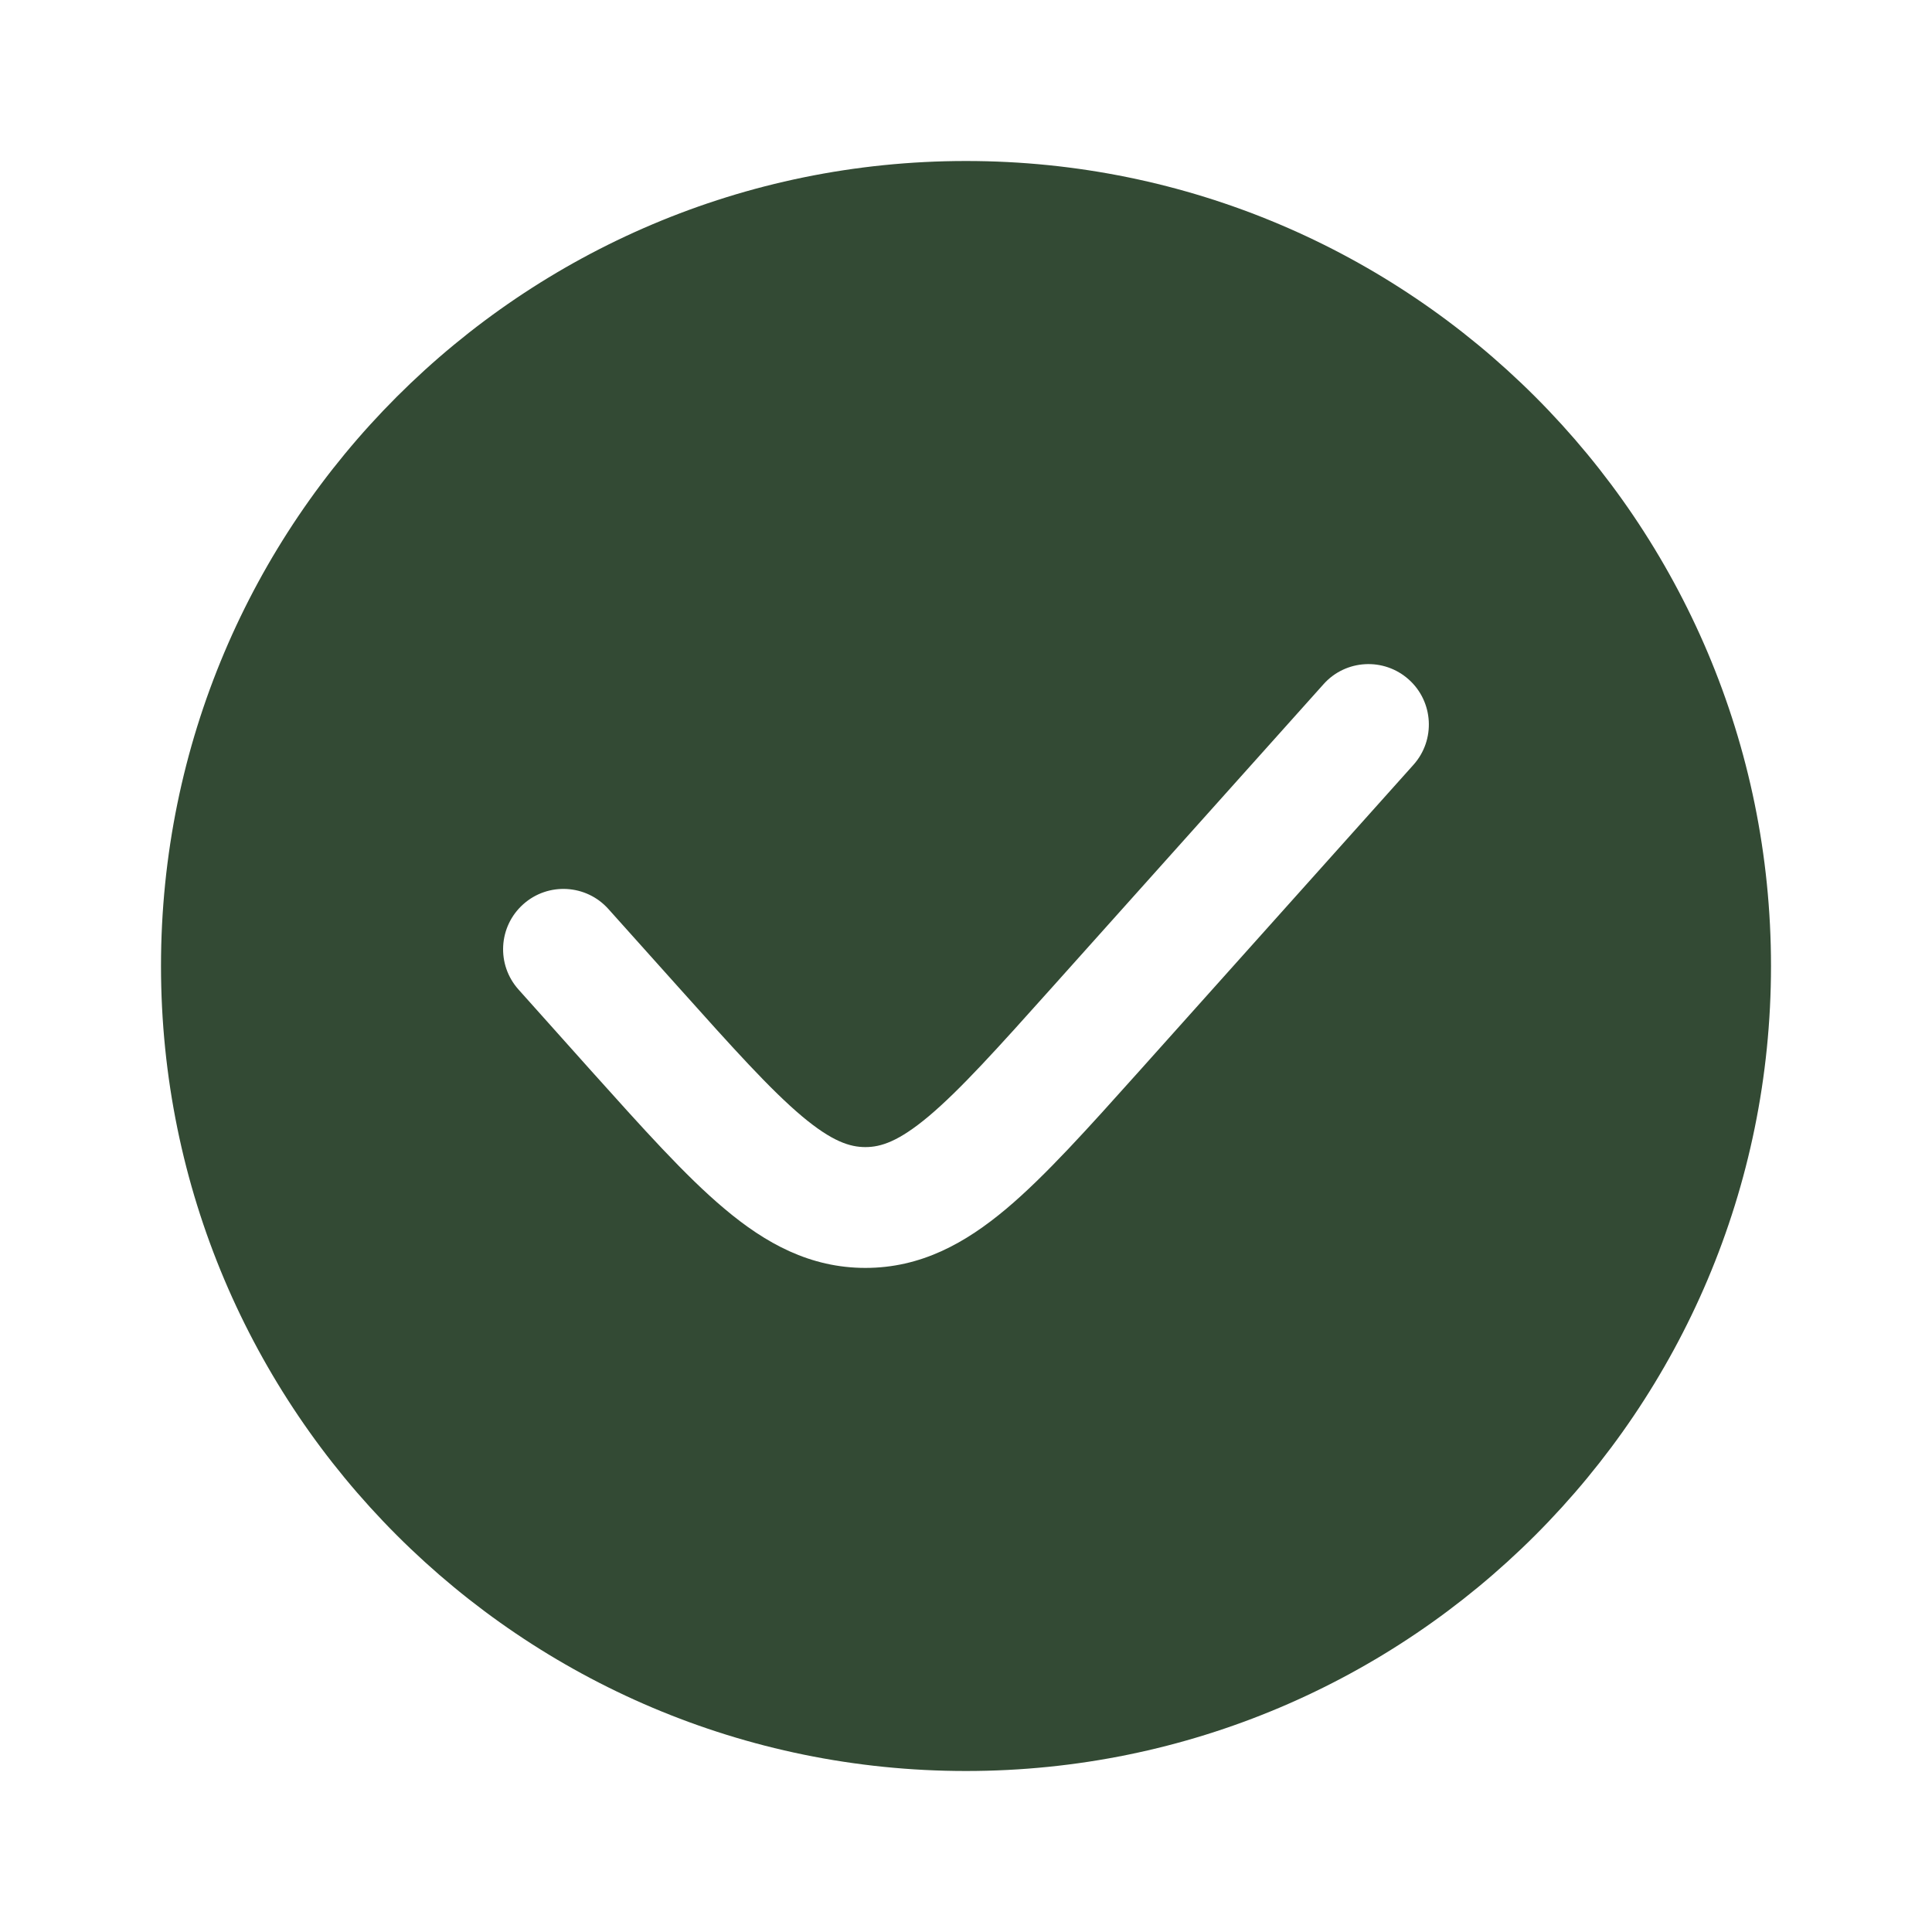 <svg width="15" height="15" viewBox="0 0 15 15" fill="none" xmlns="http://www.w3.org/2000/svg">
<path fill-rule="evenodd" clip-rule="evenodd" d="M7.5 13.75C10.952 13.75 13.75 10.952 13.75 7.5C13.75 4.048 10.952 1.25 7.5 1.25C4.048 1.25 1.25 4.048 1.25 7.5C1.25 10.952 4.048 13.75 7.5 13.75ZM10.974 5.938C11.147 5.745 11.13 5.448 10.938 5.276C10.745 5.103 10.448 5.119 10.276 5.312L8.17 7.664C7.743 8.141 7.456 8.46 7.21 8.667C6.976 8.863 6.839 8.906 6.719 8.906C6.599 8.906 6.461 8.863 6.227 8.667C5.981 8.46 5.694 8.141 5.267 7.664L4.724 7.058C4.552 6.865 4.255 6.848 4.062 7.021C3.869 7.194 3.853 7.49 4.026 7.683L4.592 8.316C4.99 8.759 5.321 9.13 5.624 9.384C5.944 9.654 6.29 9.844 6.719 9.844C7.148 9.844 7.493 9.654 7.814 9.384C8.116 9.13 8.448 8.759 8.845 8.316L10.974 5.938Z" fill="#334A34"/>
</svg>
